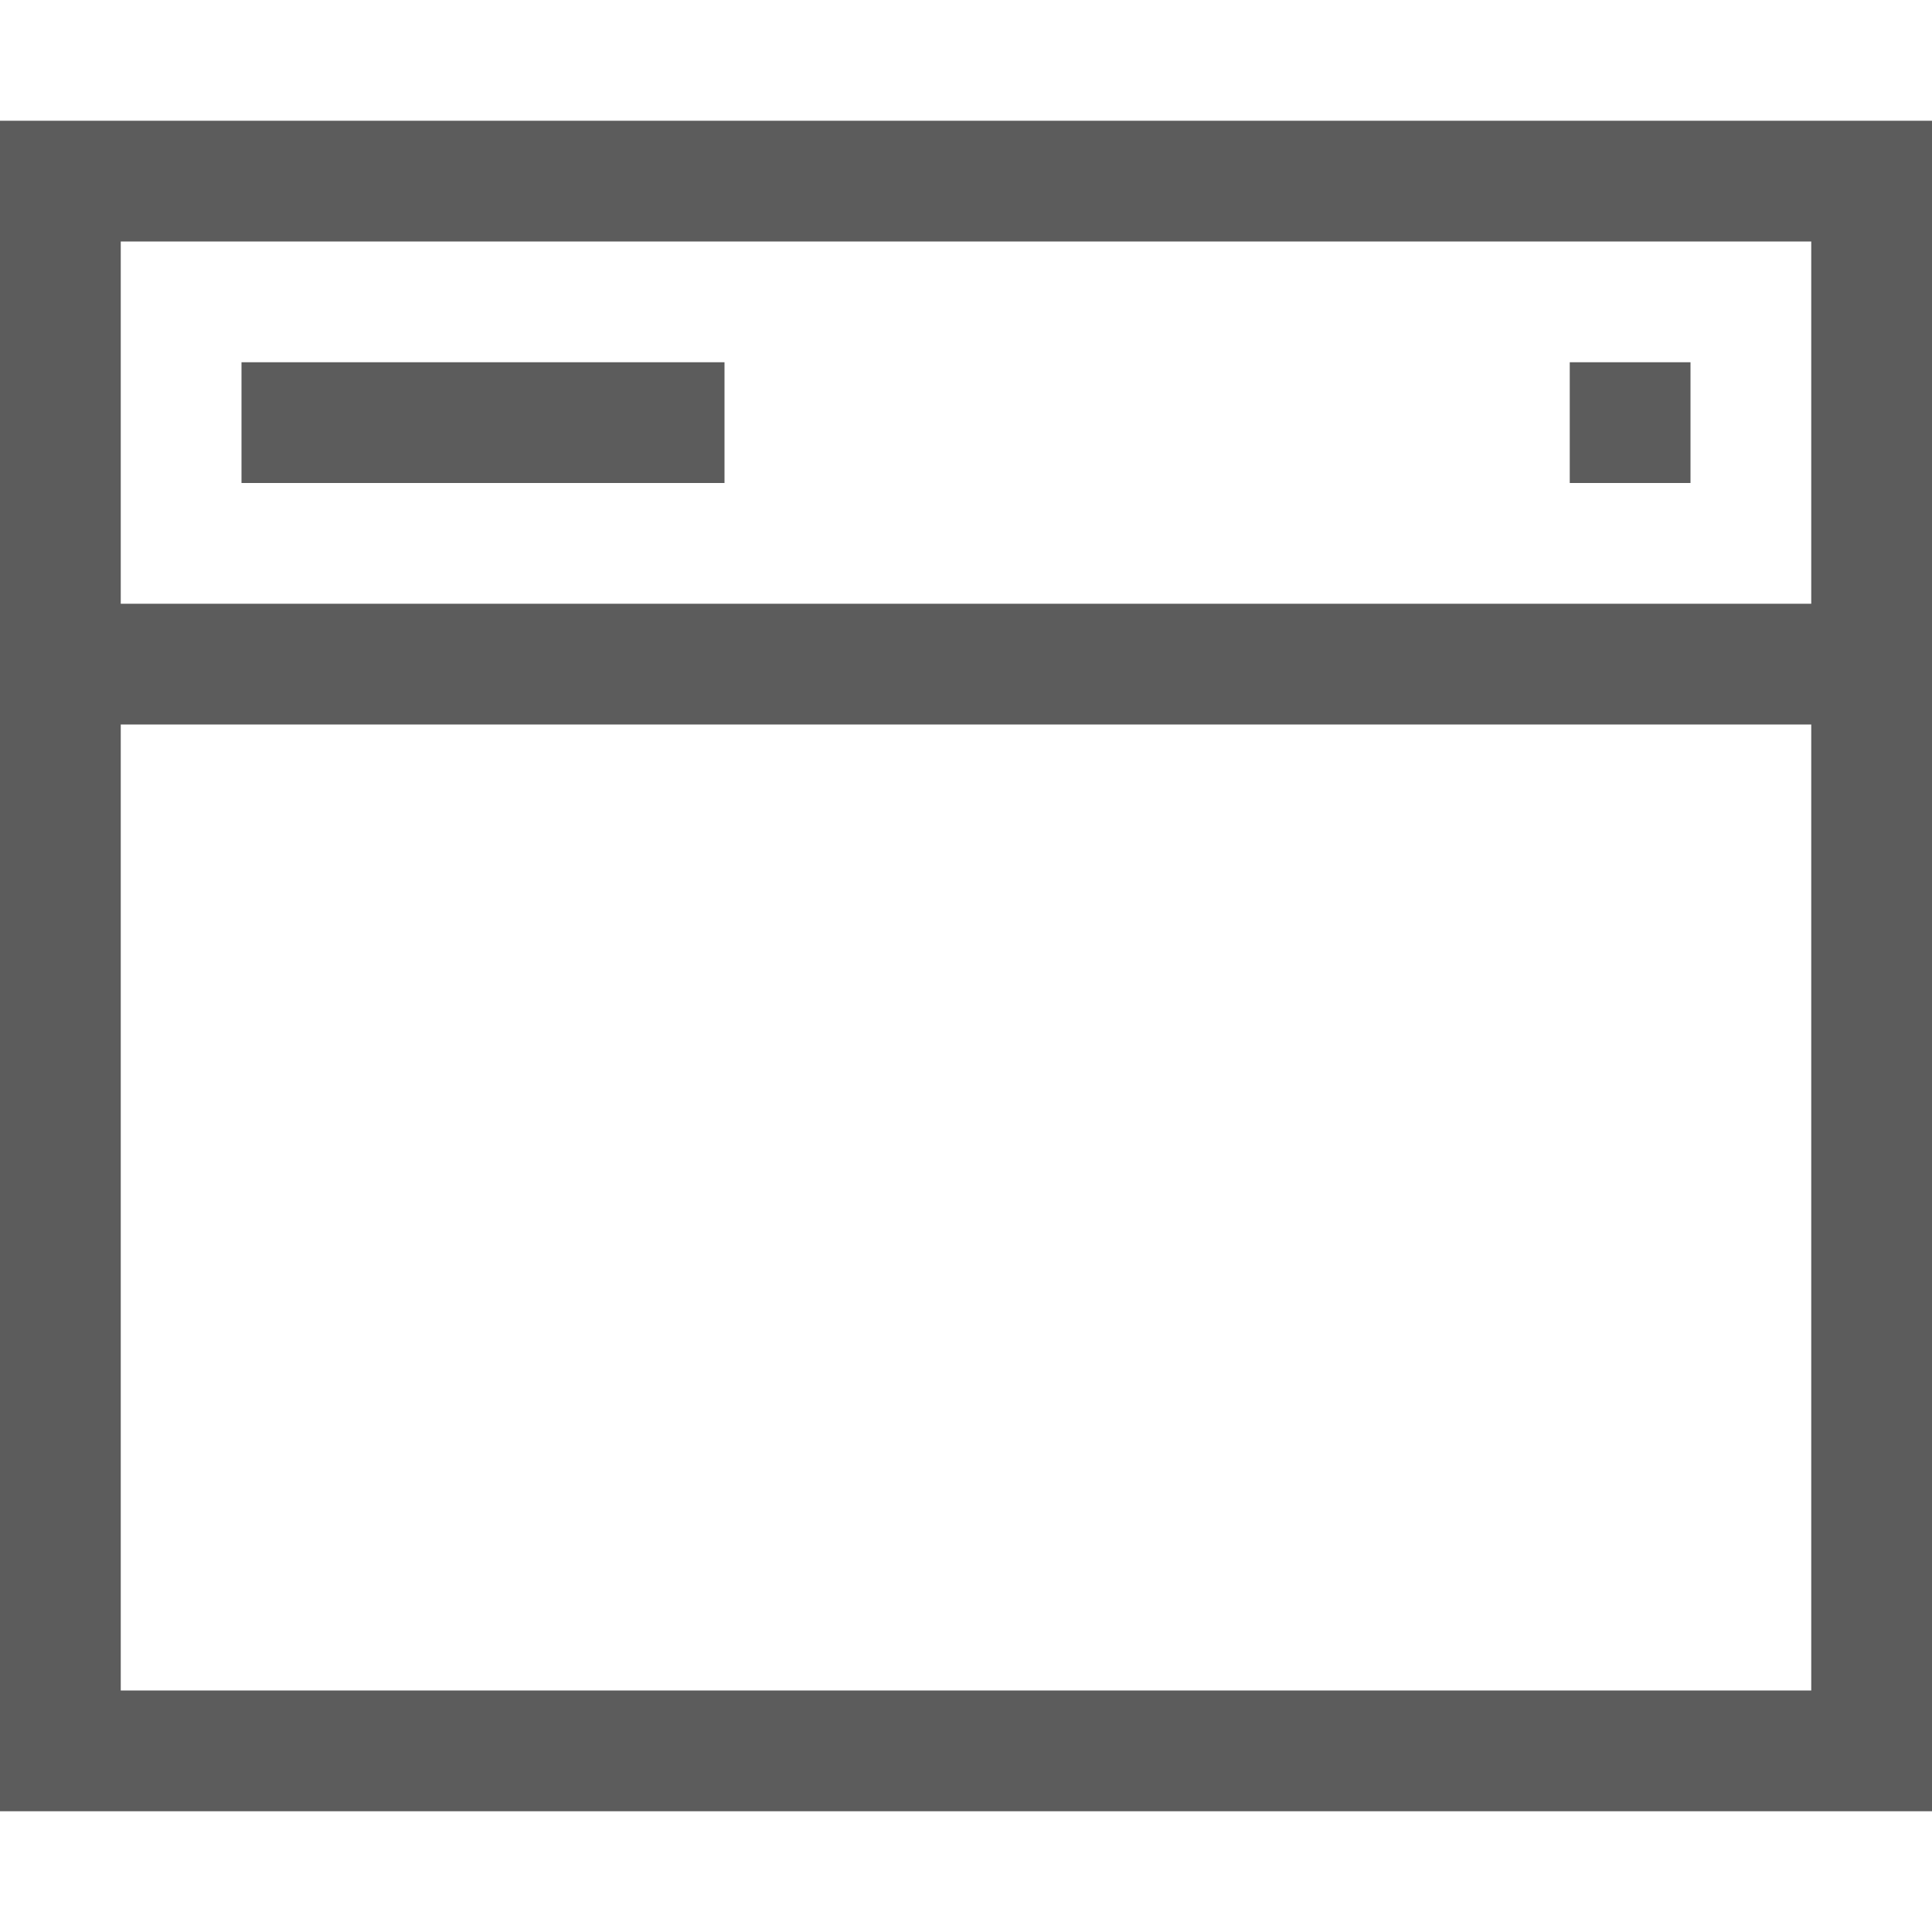 <svg xmlns:osb="http://www.openswatchbook.org/uri/2009/osb" xmlns="http://www.w3.org/2000/svg" xmlns:xlink="http://www.w3.org/1999/xlink" height="16" viewBox="0 0 16 16" width="16"><title>Template icons dark</title><defs><linearGradient id="e" osb:paint="solid"><stop offset="0"/></linearGradient><linearGradient id="a"><stop offset="0" stop-color="#9081c4"/><stop offset="1" stop-color="#8baddf"/></linearGradient><linearGradient id="b"><stop offset="0" stop-color="#9751de"/><stop offset="1" stop-color="#3c87f8"/></linearGradient><linearGradient id="c"><stop offset="0" stop-color="#eaf03f" stop-opacity=".422"/><stop offset="1" stop-color="#4e79e6" stop-opacity=".416"/></linearGradient><linearGradient xlink:href="#d" id="f" gradientUnits="userSpaceOnUse" gradientTransform="matrix(.667 0 0 .667 32.848 41)" x1="-153.424" y1="-84" x2="-129.424" y2="-84"/><linearGradient id="d" osb:paint="solid"><stop offset="0"/></linearGradient></defs><g color="#000" fill="url(#f)" stroke-width=".137" transform="translate(72 72)"><path style="isolation:auto;mix-blend-mode:normal;marker:none" d="M-56-71h-16v14h16zm-15 1h14v3h-14zm0 4h14v8h-14z" display="block" overflow="visible" opacity=".64" paint-order="fill markers stroke"/><rect style="isolation:auto;mix-blend-mode:normal;marker:none" width="12" height="6" x="-70" y="-65" ry="0" display="block" overflow="visible" opacity=".1" paint-order="fill markers stroke"/><rect style="isolation:auto;mix-blend-mode:normal;marker:none" width="1" height="1" x="-59" y="-69" ry="0" display="block" overflow="visible" opacity=".64" paint-order="fill markers stroke"/><rect ry="0" y="-69" x="-61" height="1" width="1" style="isolation:auto;mix-blend-mode:normal;marker:none" display="block" overflow="visible" opacity=".64" paint-order="fill markers stroke"/><rect style="isolation:auto;mix-blend-mode:normal;marker:none" width="4" height="1" x="-70" y="-69" ry="0" overflow="visible" opacity=".64" paint-order="fill markers stroke"/></g></svg>
